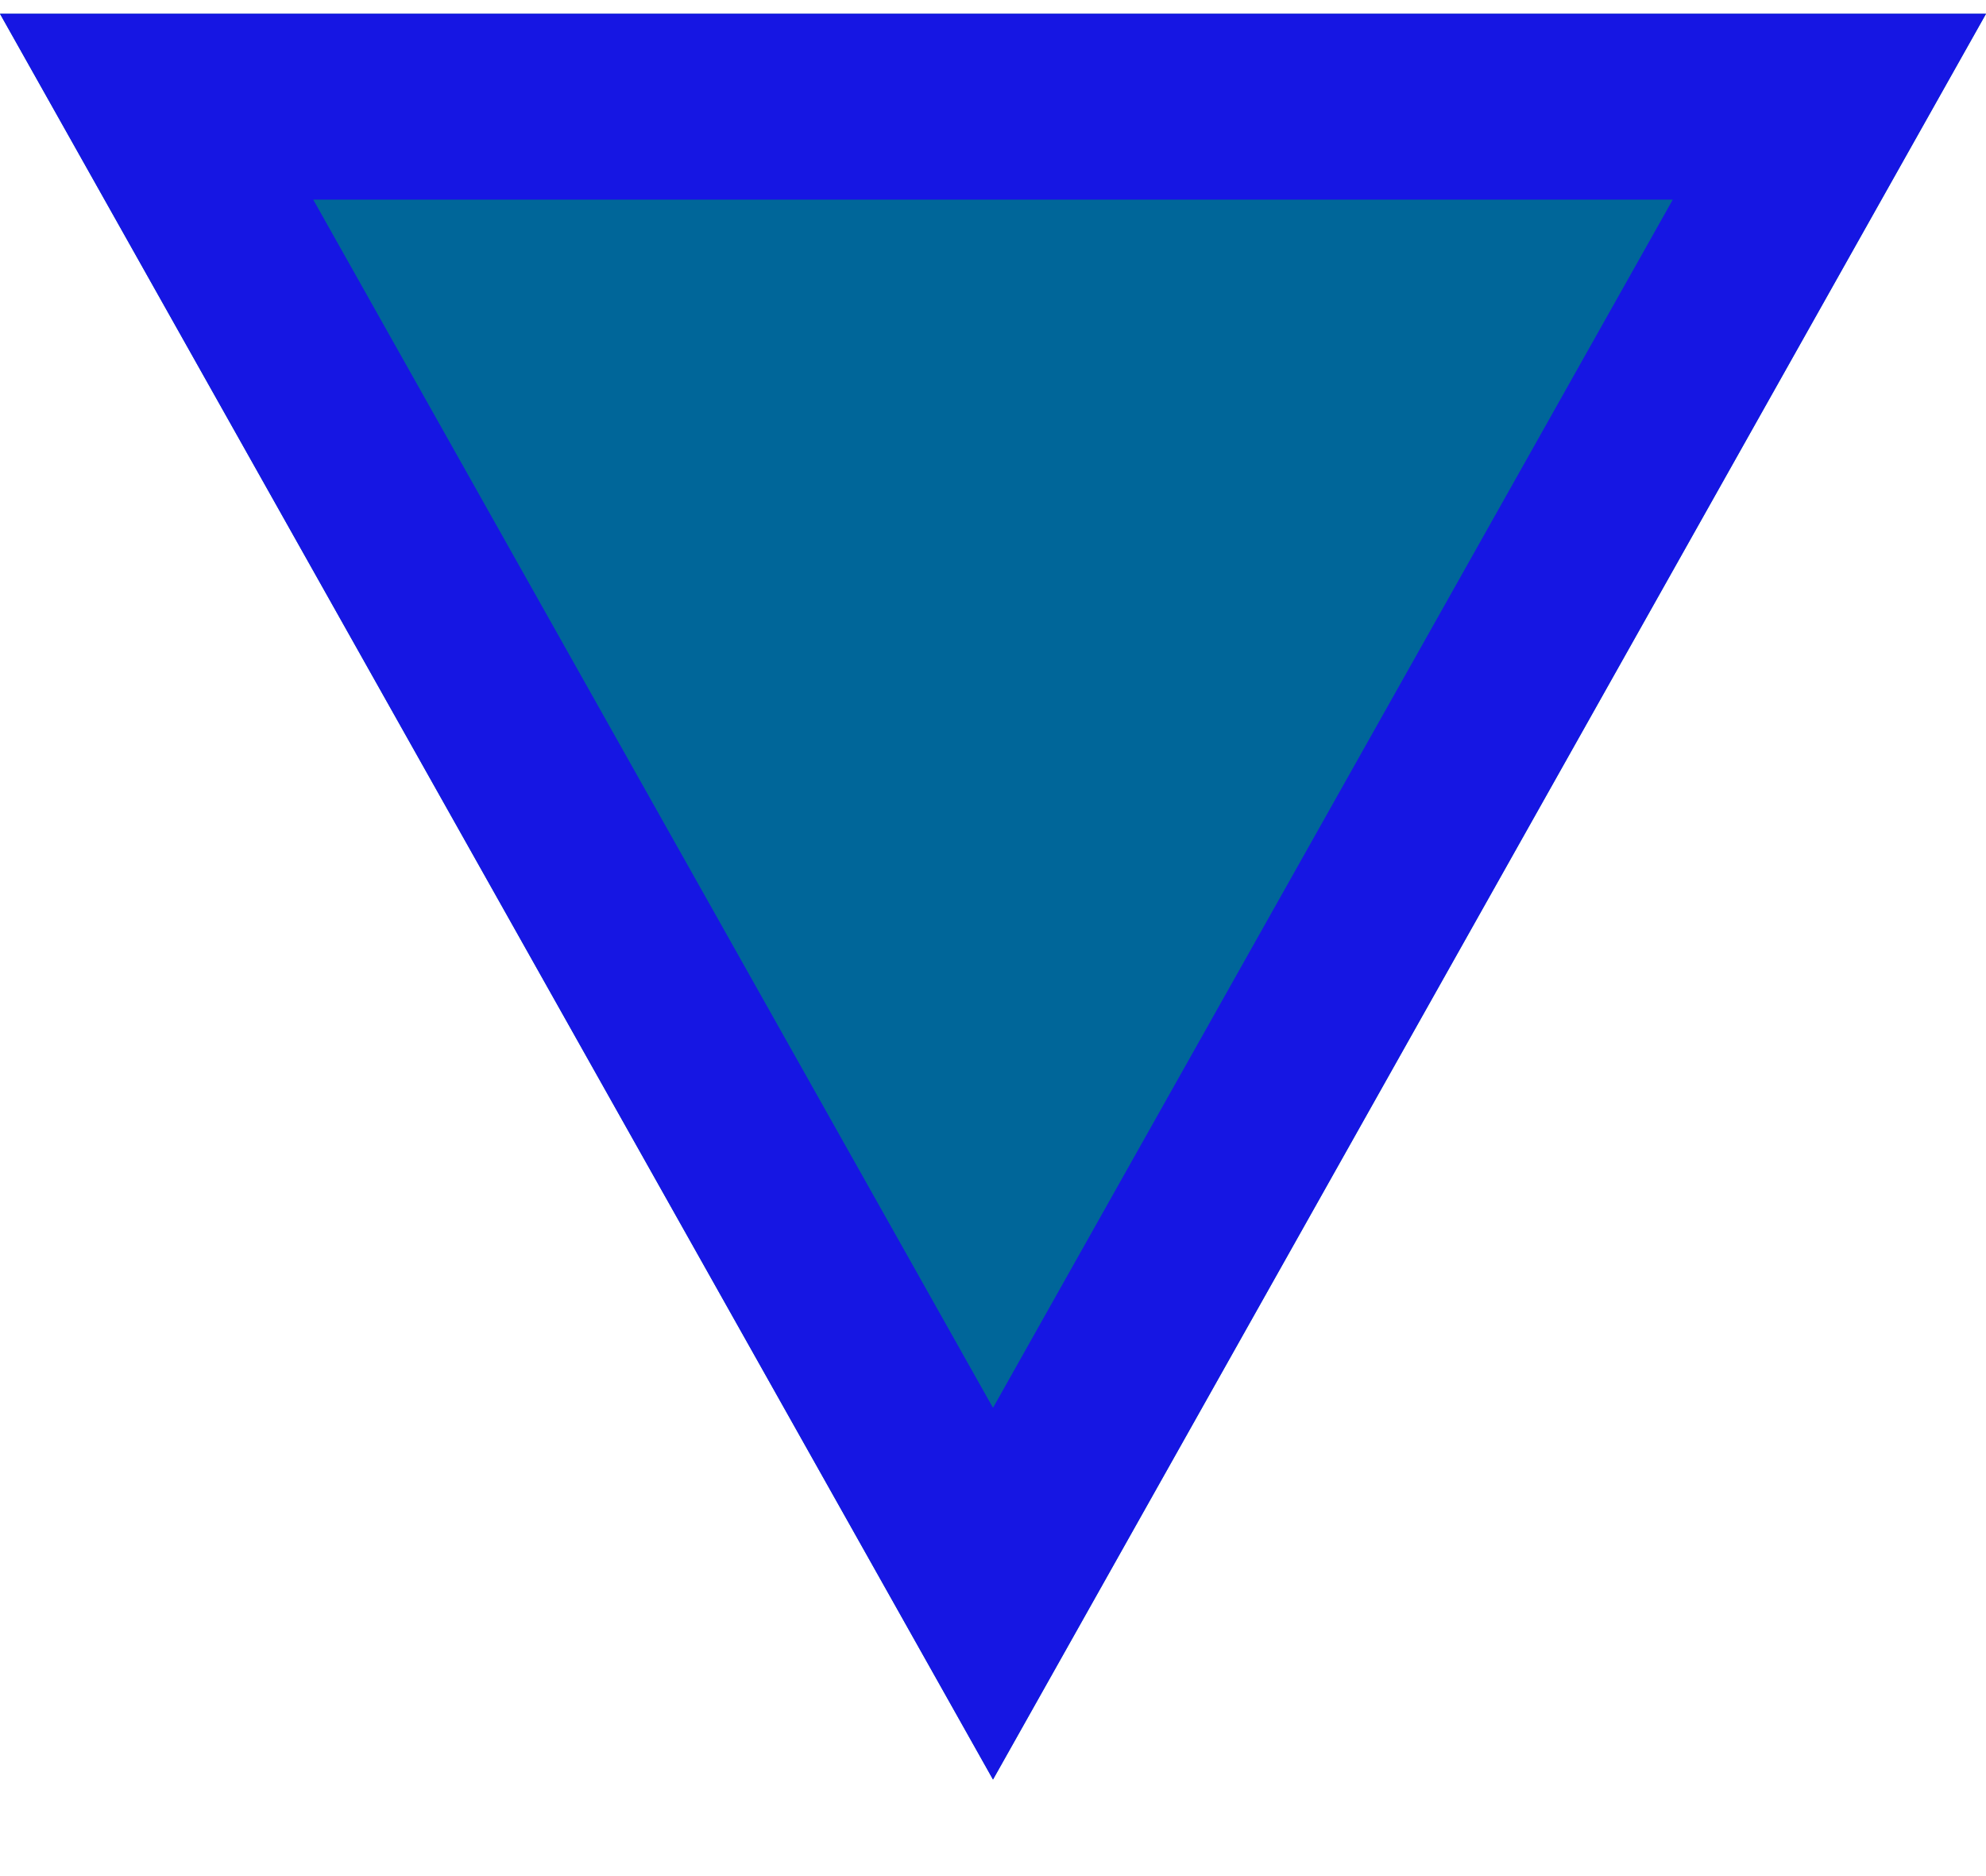 <svg width="18" height="17" viewBox="0 0 18 17" fill="none" xmlns="http://www.w3.org/2000/svg">
<path d="M9 16.125L18 0.125L1.39876e-06 0.125L9 16.125Z" fill="#006699"/>
<path d="M9 16.125L18 0.125L1.39876e-06 0.125L9 16.125ZM9 12.757L2.839 1.809L15.161 1.809" fill="#1616E3"/>
</svg>
